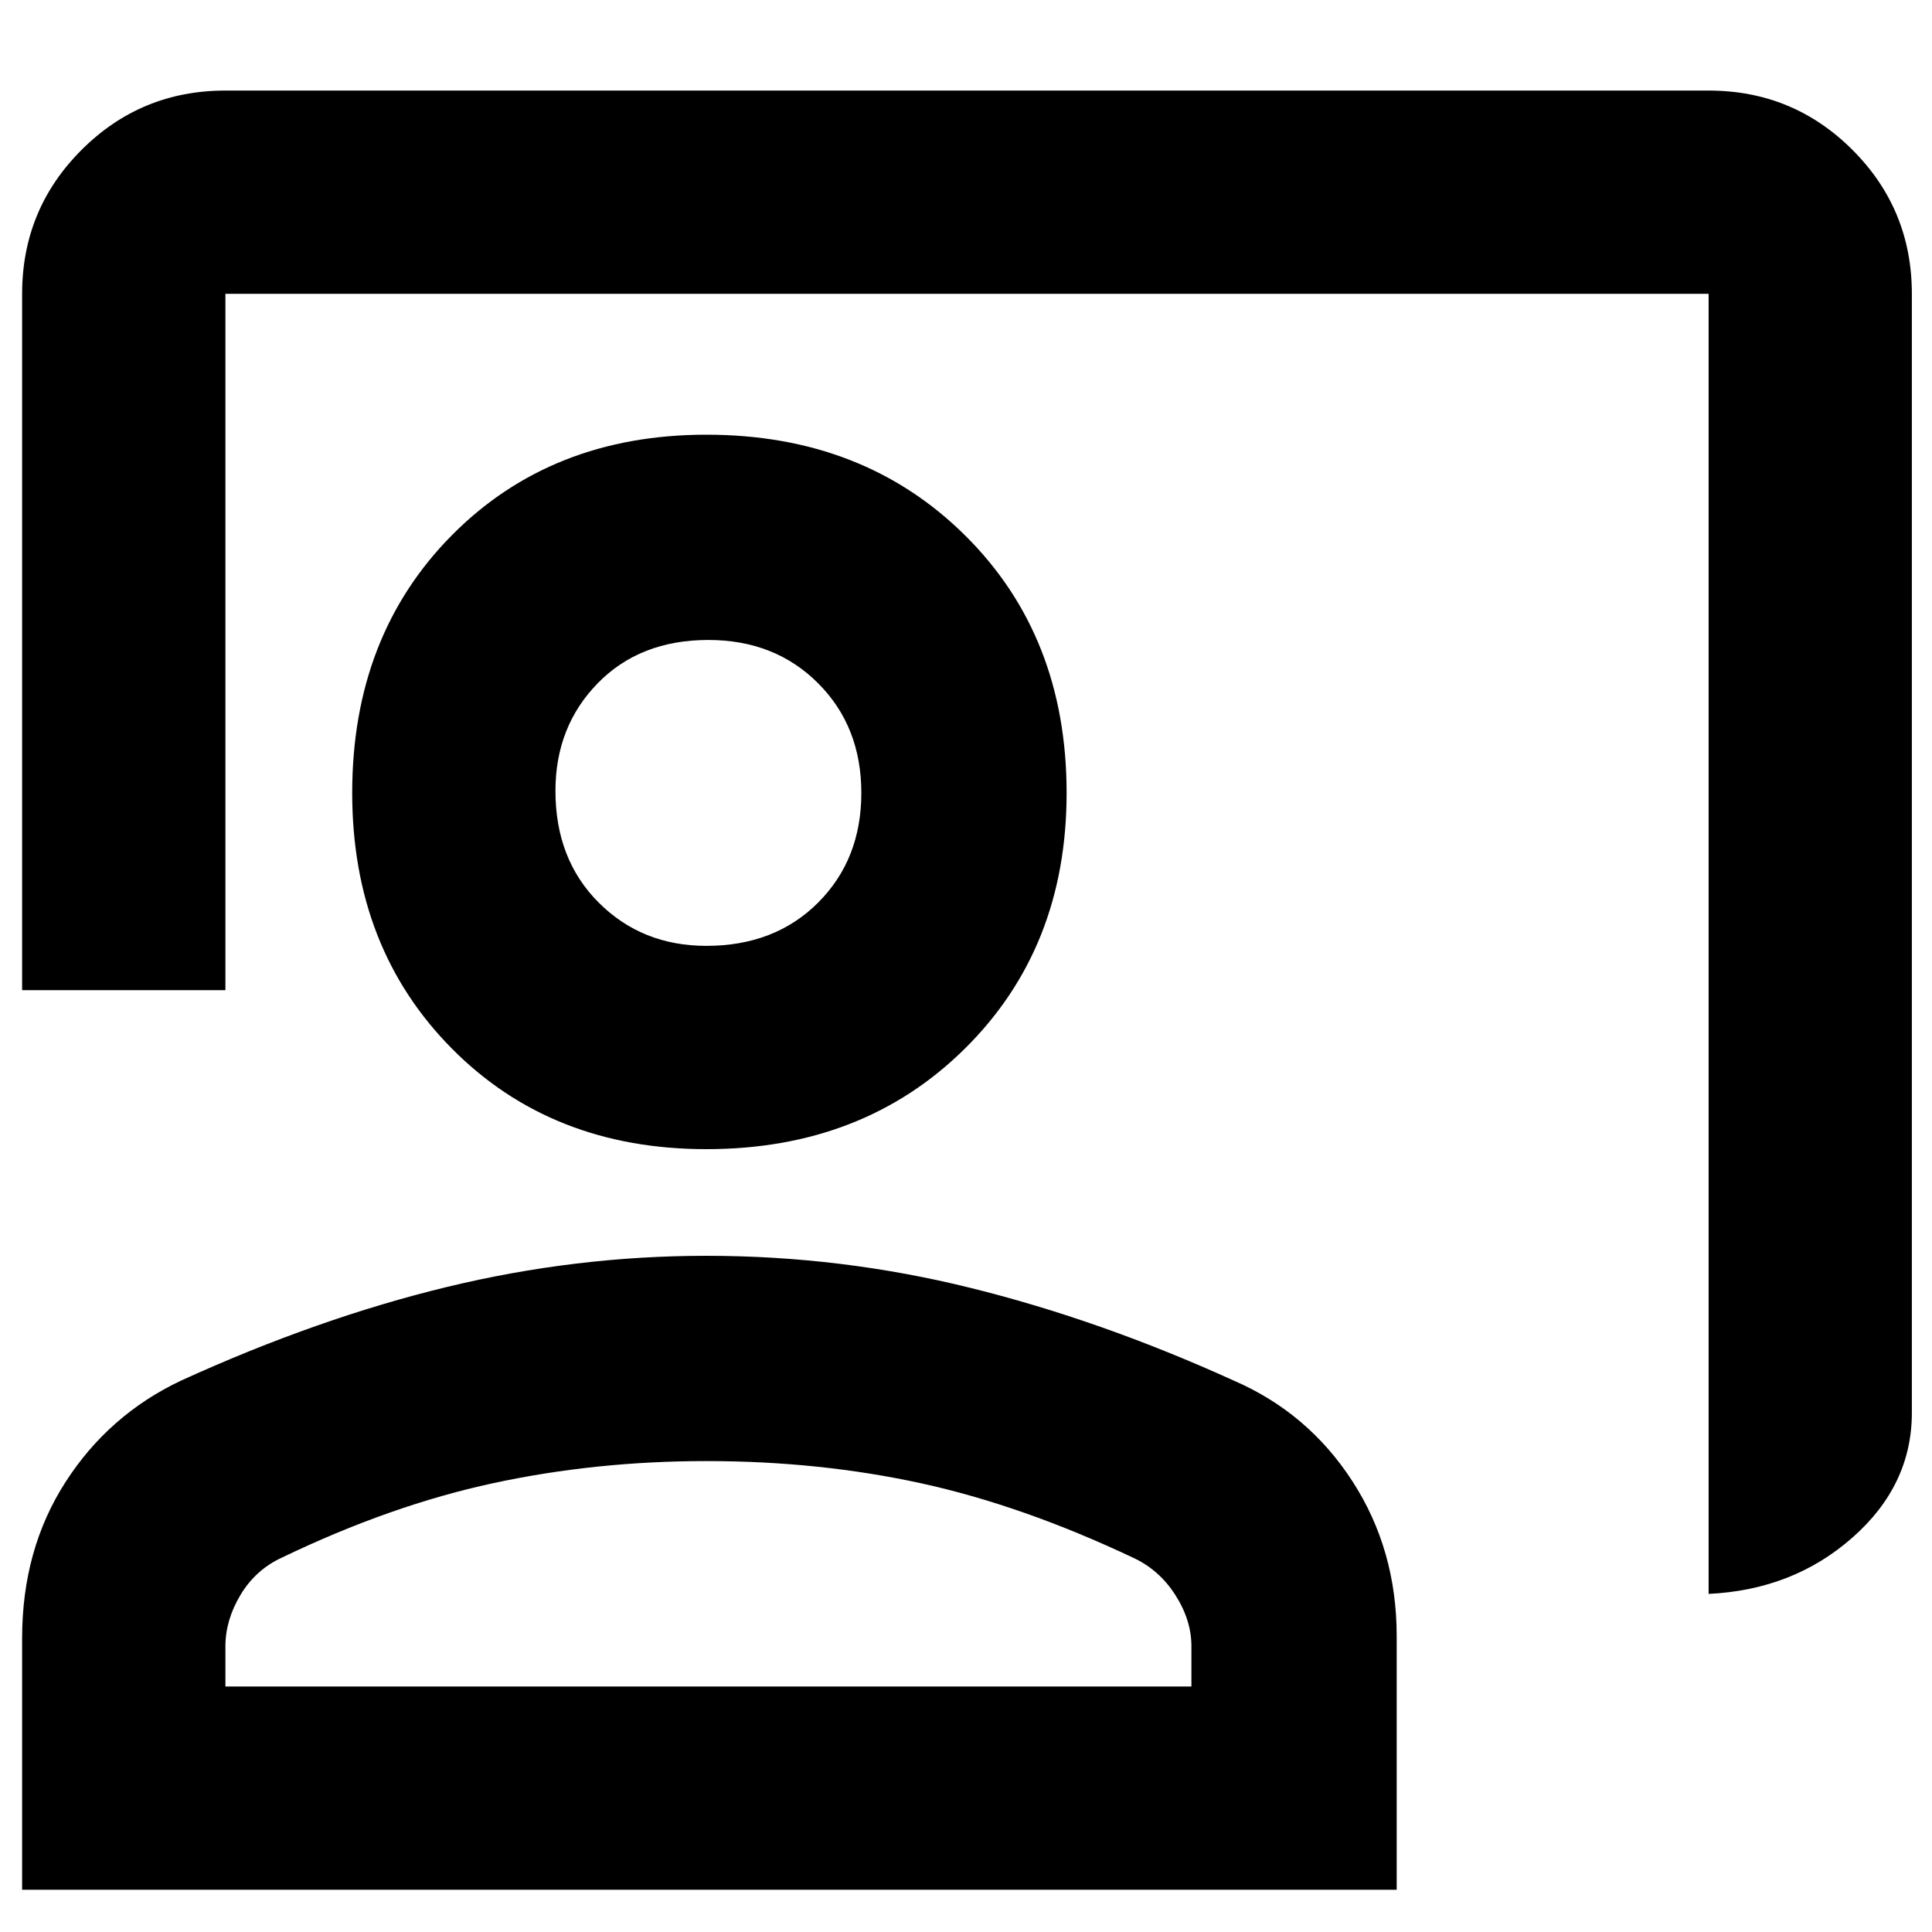<svg xmlns="http://www.w3.org/2000/svg" height="40" width="40"><path d="M35.375 33V6.083H4.667V20.5H.458V6.083q0-1.75 1.23-2.979 1.229-1.229 2.979-1.229h30.708q1.75 0 2.979 1.229t1.229 2.979V29.25q0 1.5-1.229 2.583-1.229 1.084-2.979 1.167Zm-20.75-9.208q-3.208 0-5.271-2.084-2.062-2.083-2.062-5.291 0-3.25 2.062-5.334Q11.417 9 14.625 9q3.25 0 5.354 2.083 2.104 2.084 2.104 5.334 0 3.208-2.104 5.291-2.104 2.084-5.354 2.084Zm0-4.209q1.417 0 2.313-.895.895-.896.895-2.271t-.895-2.271q-.896-.896-2.271-.896-1.417 0-2.292.896-.875.896-.875 2.229 0 1.417.896 2.313.896.895 2.229.895ZM.458 39.125v-5.208q0-1.834.896-3.229.896-1.396 2.396-2.105 2.833-1.291 5.5-1.937Q11.917 26 14.625 26q2.792 0 5.479.667 2.688.666 5.438 1.916 1.541.667 2.458 2.084.917 1.416.917 3.208v5.25Zm4.209-4.208h20v-.834q0-.541-.334-1.062-.333-.521-.875-.771-2.291-1.083-4.396-1.542-2.104-.458-4.437-.458-2.292 0-4.417.458-2.125.459-4.375 1.542-.541.25-.854.771-.312.521-.312 1.062Zm10-18.5Zm0 18.5Z"/></svg>